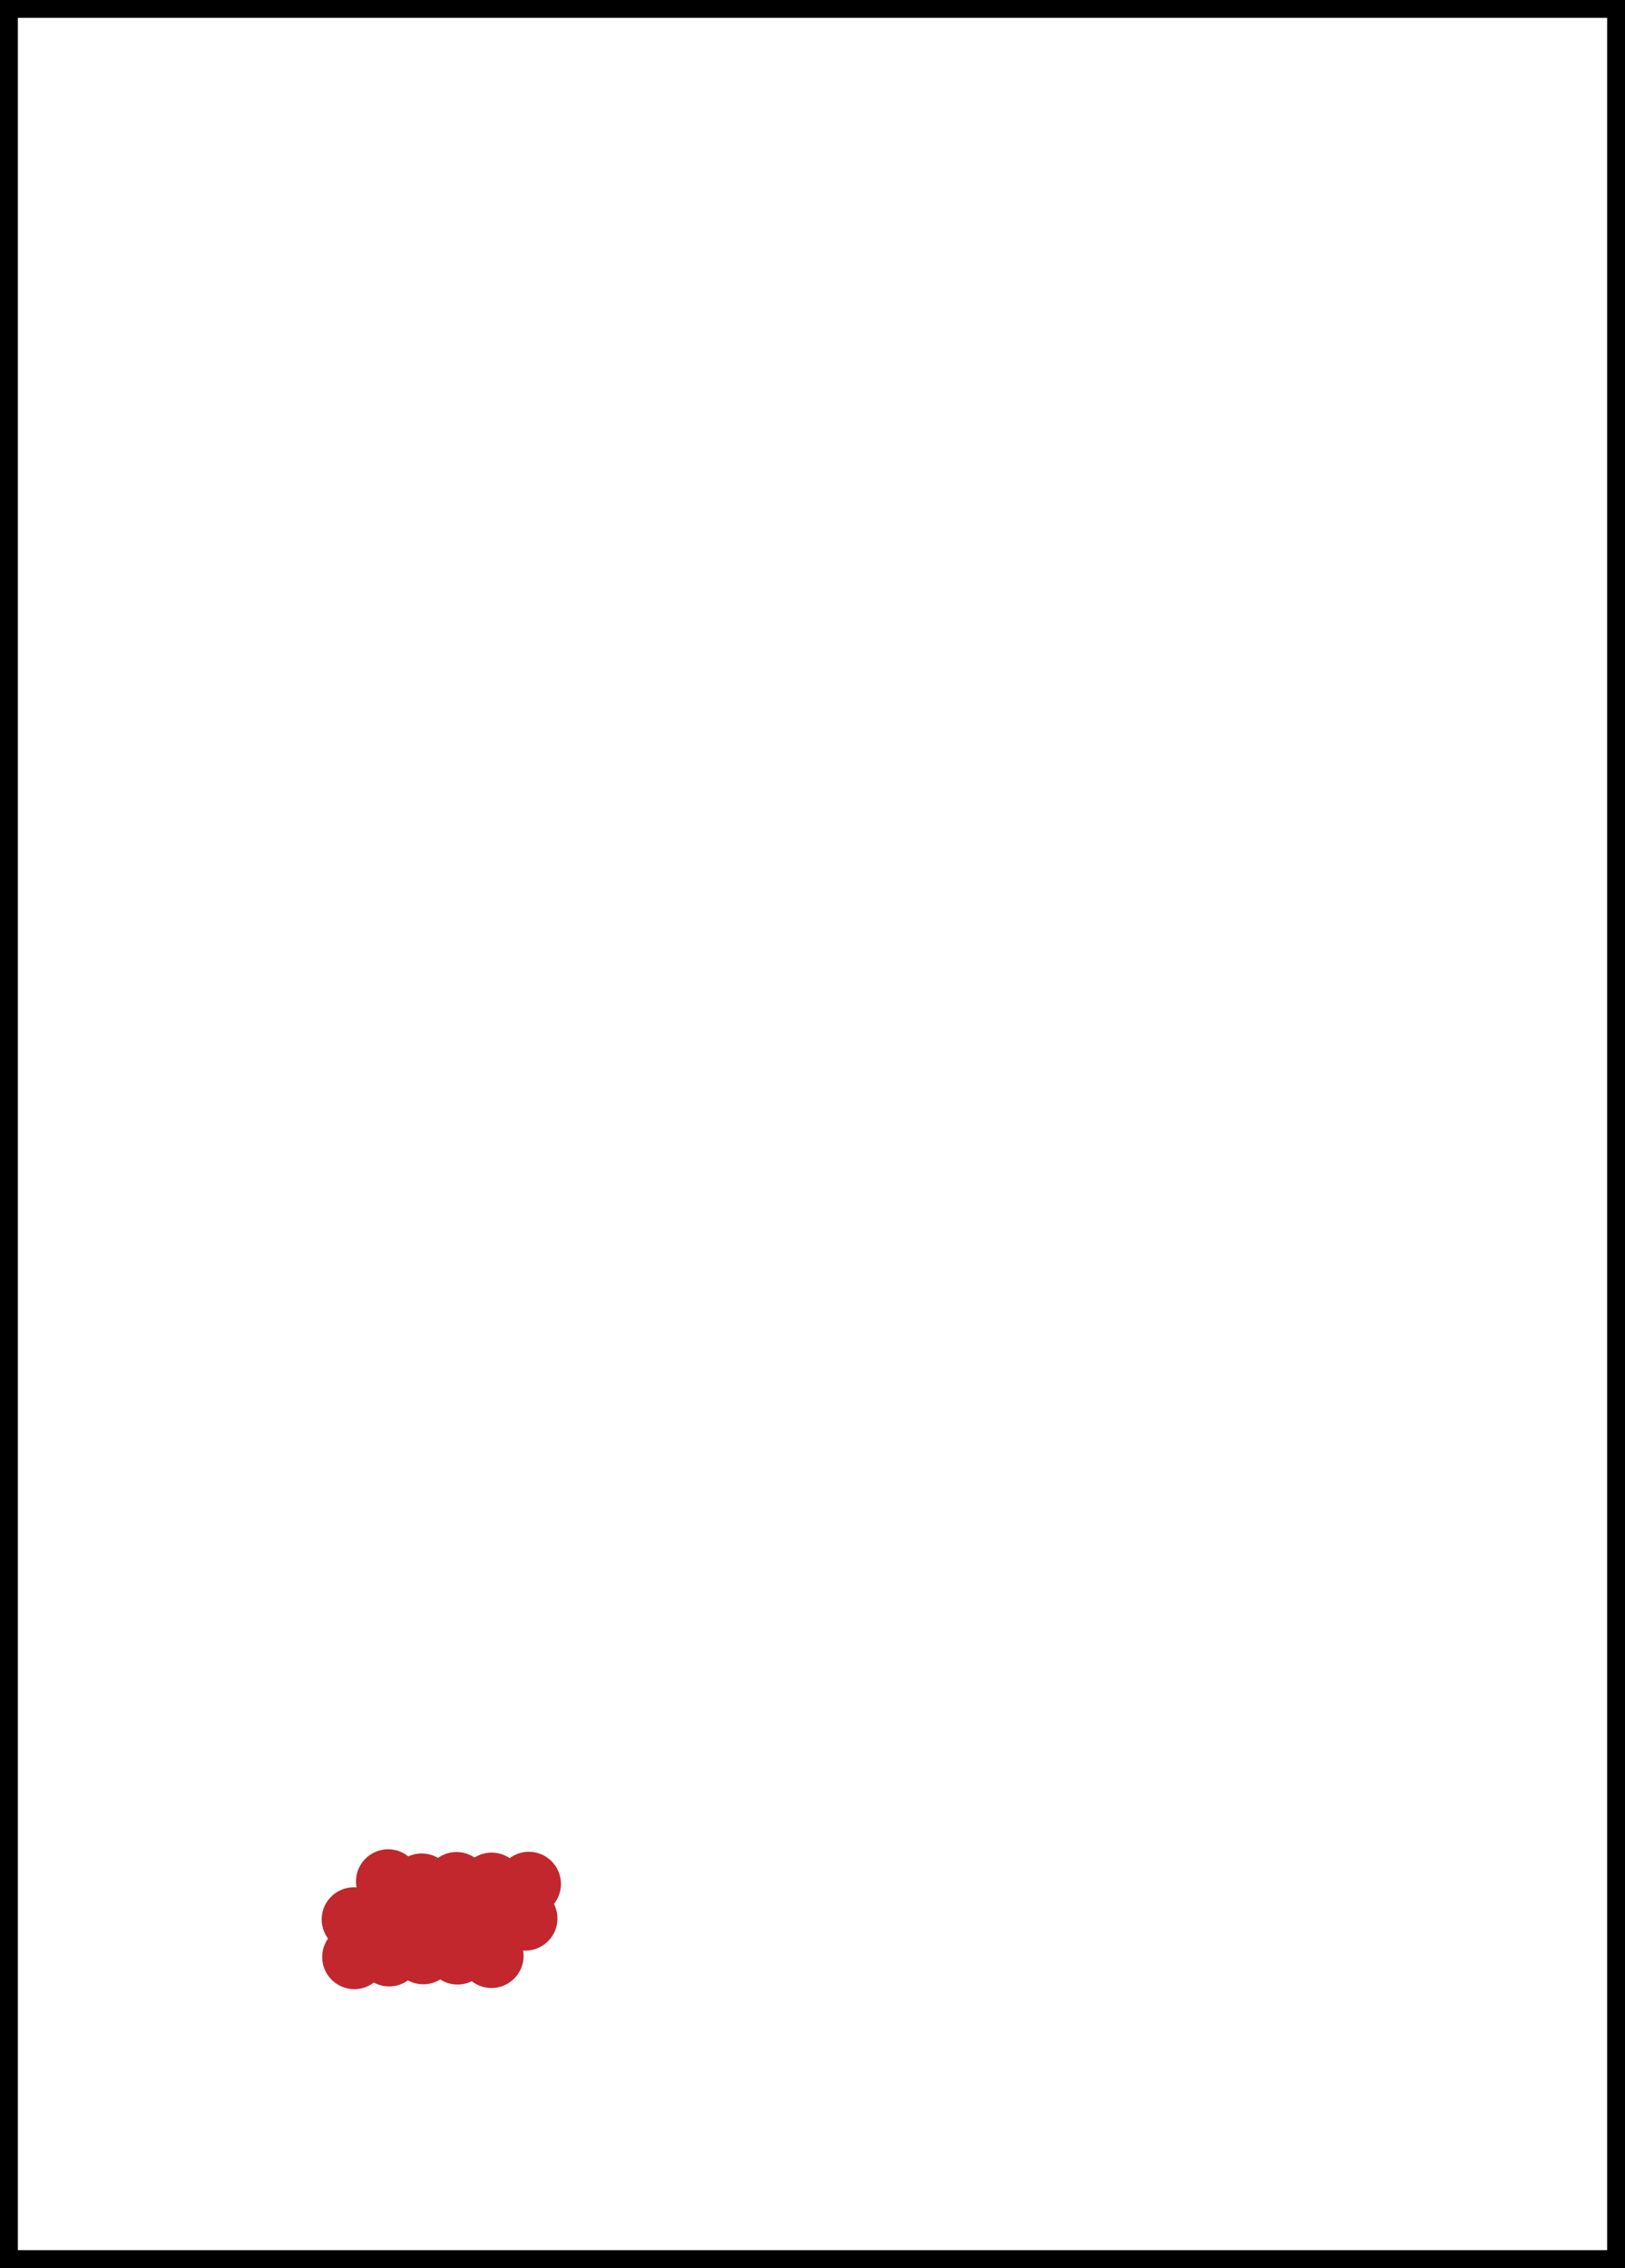 <?xml version="1.0" encoding="UTF-8"?><svg xmlns="http://www.w3.org/2000/svg" viewBox="0 0 455 635"><defs><style>.d{fill:#c1272d;}.e{fill:none;stroke:#000;stroke-miterlimit:10;stroke-width:5px;}</style></defs><g id="a"/><g id="b"><g id="c"><g><g><circle class="d" cx="108.95" cy="547.17" r="6.5"/><path class="d" d="M108.95,556.17c-4.96,0-9-4.04-9-9s4.04-9,9-9,9,4.04,9,9-4.04,9-9,9Zm0-13c-2.21,0-4,1.79-4,4s1.79,4,4,4,4-1.79,4-4-1.79-4-4-4Z"/></g><g><circle class="d" cx="138" cy="537.11" r="6.5"/><path class="d" d="M138,546.11c-4.96,0-9-4.04-9-9s4.04-9,9-9,9,4.04,9,9-4.04,9-9,9Zm0-13c-2.21,0-4,1.79-4,4s1.79,4,4,4,4-1.79,4-4-1.79-4-4-4Z"/></g><g><circle class="d" cx="128.26" cy="537.45" r="6.5"/><path class="d" d="M128.26,546.45c-4.96,0-9-4.04-9-9s4.04-9,9-9,9,4.04,9,9-4.04,9-9,9Zm0-13c-2.21,0-4,1.79-4,4s1.79,4,4,4,4-1.79,4-4-1.79-4-4-4Z"/></g><g><circle class="d" cx="108.52" cy="536.75" r="6.5"/><path class="d" d="M108.51,545.75c-4.96,0-9-4.04-9-9s4.04-9,9-9,9,4.04,9,9-4.04,9-9,9Zm0-13c-2.21,0-4,1.79-4,4s1.79,4,4,4,4-1.79,4-4-1.79-4-4-4Z"/></g><g><circle class="d" cx="99.07" cy="537.4" r="6.5"/><path class="d" d="M99.07,546.4c-4.96,0-9-4.04-9-9s4.04-9,9-9,9,4.04,9,9-4.04,9-9,9Zm0-13c-2.21,0-4,1.79-4,4s1.79,4,4,4,4-1.79,4-4-1.79-4-4-4Z"/></g><g><circle class="d" cx="137.64" cy="527.69" r="6.5"/><path class="d" d="M137.64,536.69c-4.96,0-9-4.04-9-9s4.04-9,9-9,9,4.04,9,9-4.04,9-9,9Zm0-13c-2.21,0-4,1.79-4,4s1.79,4,4,4,4-1.79,4-4-1.79-4-4-4Z"/></g><g><circle class="d" cx="118.07" cy="527.93" r="6.5"/><path class="d" d="M118.07,536.93c-4.96,0-9-4.04-9-9s4.04-9,9-9,9,4.04,9,9-4.04,9-9,9Zm0-13c-2.21,0-4,1.79-4,4s1.79,4,4,4,4-1.79,4-4-1.79-4-4-4Z"/></g><g><circle class="d" cx="127.82" cy="527.53" r="6.5"/><path class="d" d="M127.82,536.53c-4.96,0-9-4.04-9-9s4.04-9,9-9,9,4.04,9,9-4.04,9-9,9Zm0-13c-2.21,0-4,1.79-4,4s1.79,4,4,4,4-1.79,4-4-1.79-4-4-4Z"/></g><g><circle class="d" cx="118.11" cy="537.19" r="6.5"/><path class="d" d="M118.11,546.19c-4.96,0-9-4.04-9-9s4.04-9,9-9,9,4.04,9,9-4.04,9-9,9Zm0-13c-2.21,0-4,1.79-4,4s1.79,4,4,4,4-1.79,4-4-1.79-4-4-4Z"/></g><g><circle class="d" cx="147.09" cy="537.14" r="6.5"/><path class="d" d="M147.09,546.14c-4.96,0-9-4.04-9-9s4.04-9,9-9,9,4.04,9,9-4.04,9-9,9Zm0-13c-2.21,0-4,1.79-4,4s1.79,4,4,4,4-1.79,4-4-1.79-4-4-4Z"/></g><g><circle class="d" cx="128.1" cy="546.64" r="6.5"/><path class="d" d="M128.1,555.64c-4.96,0-9-4.04-9-9s4.04-9,9-9,9,4.04,9,9-4.04,9-9,9Zm0-13c-2.21,0-4,1.79-4,4s1.79,4,4,4,4-1.79,4-4-1.79-4-4-4Z"/></g><g><circle class="d" cx="118.52" cy="546.57" r="6.5"/><path class="d" d="M118.52,555.57c-4.96,0-9-4.04-9-9s4.04-9,9-9,9,4.04,9,9-4.04,9-9,9Zm0-13c-2.21,0-4,1.79-4,4s1.79,4,4,4,4-1.79,4-4-1.79-4-4-4Z"/></g><g><circle class="d" cx="108.67" cy="526.76" r="6.5"/><path class="d" d="M108.67,535.76c-4.96,0-9-4.04-9-9s4.04-9,9-9,9,4.04,9,9-4.04,9-9,9Zm0-13c-2.21,0-4,1.79-4,4s1.79,4,4,4,4-1.79,4-4-1.79-4-4-4Z"/></g><g><circle class="d" cx="99.2" cy="547.93" r="6.5"/><path class="d" d="M99.21,556.93c-4.96,0-9-4.04-9-9s4.04-9,9-9,9,4.04,9,9-4.04,9-9,9Zm0-13c-2.21,0-4,1.79-4,4s1.79,4,4,4,4-1.79,4-4-1.79-4-4-4Z"/></g><g><circle class="d" cx="137.61" cy="547.61" r="6.5"/><path class="d" d="M137.61,556.61c-4.96,0-9-4.04-9-9s4.04-9,9-9,9,4.04,9,9-4.04,9-9,9Zm0-13c-2.21,0-4,1.79-4,4s1.79,4,4,4,4-1.79,4-4-1.79-4-4-4Z"/></g><g><circle class="d" cx="148.07" cy="527.46" r="6.5"/><path class="d" d="M148.07,536.46c-4.96,0-9-4.04-9-9s4.04-9,9-9,9,4.04,9,9-4.04,9-9,9Zm0-13c-2.21,0-4,1.79-4,4s1.79,4,4,4,4-1.79,4-4-1.79-4-4-4Z"/></g></g><rect class="e" x="2.5" y="2.5" width="450" height="630"/></g></g></svg>